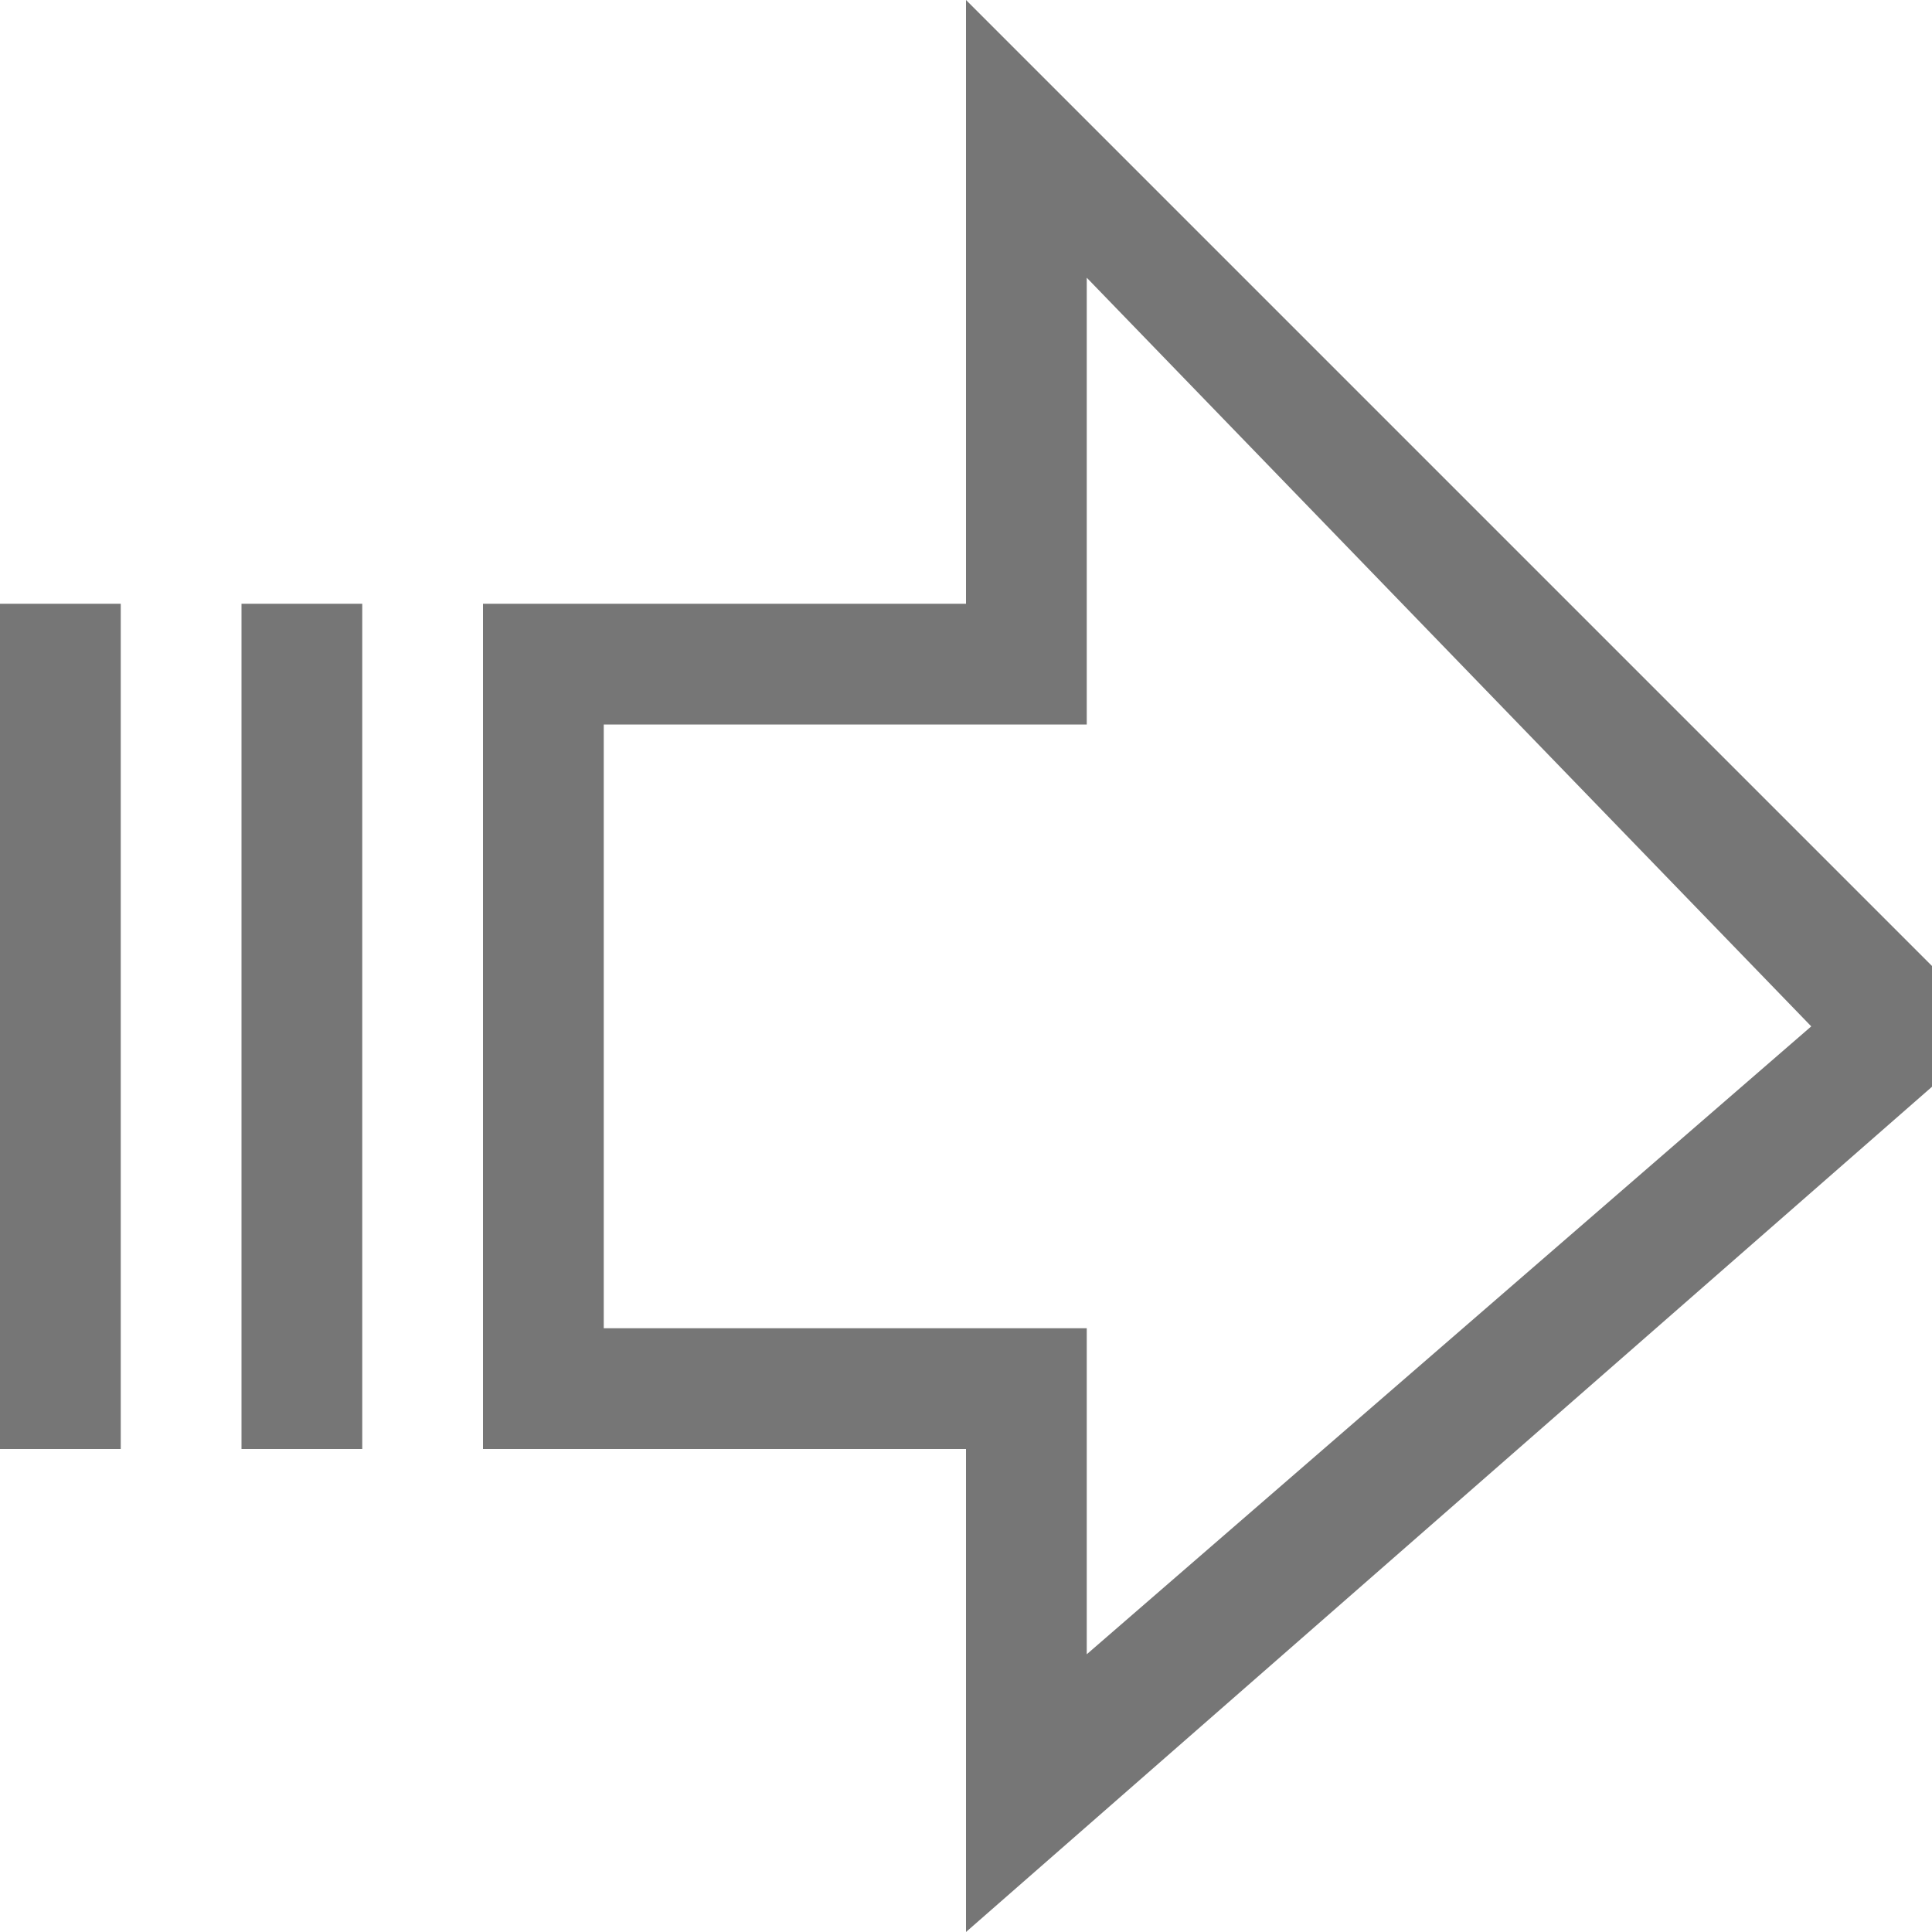 <?xml version="1.0" encoding="UTF-8"?>
<svg viewBox="0 0 16 16" version="1.1" xmlns="http://www.w3.org/2000/svg" xmlns:xlink="http://www.w3.org/1999/xlink">
    <!-- Generator: Sketch 52.6 (67491) - http://www.bohemiancoding.com/sketch -->
    <title>block arrows-striped right arrow</title>
    <desc>Created with Sketch.</desc>
    <g id="block-arrows-striped-right-arrow" stroke="none" stroke-width="1" fill="none" fill-rule="evenodd">
        <g id="4.18" fill="#767676" fill-rule="nonzero">
            <path d="M5,6 L5,11 L9,11 L9,13.7 L15,8.5 L9,2.3 L9,6 L5,6 Z M4,5 L8,5 L8,0 L16,8 L16,9 L8,16 L8,12 L4,12 L4,5 Z M2,5 L3,5 L3,12 L2,12 L2,5 Z M0,5 L1,5 L1,12 L0,12 L0,5 Z" id="5.17"></path>
        </g>
    </g>
</svg>